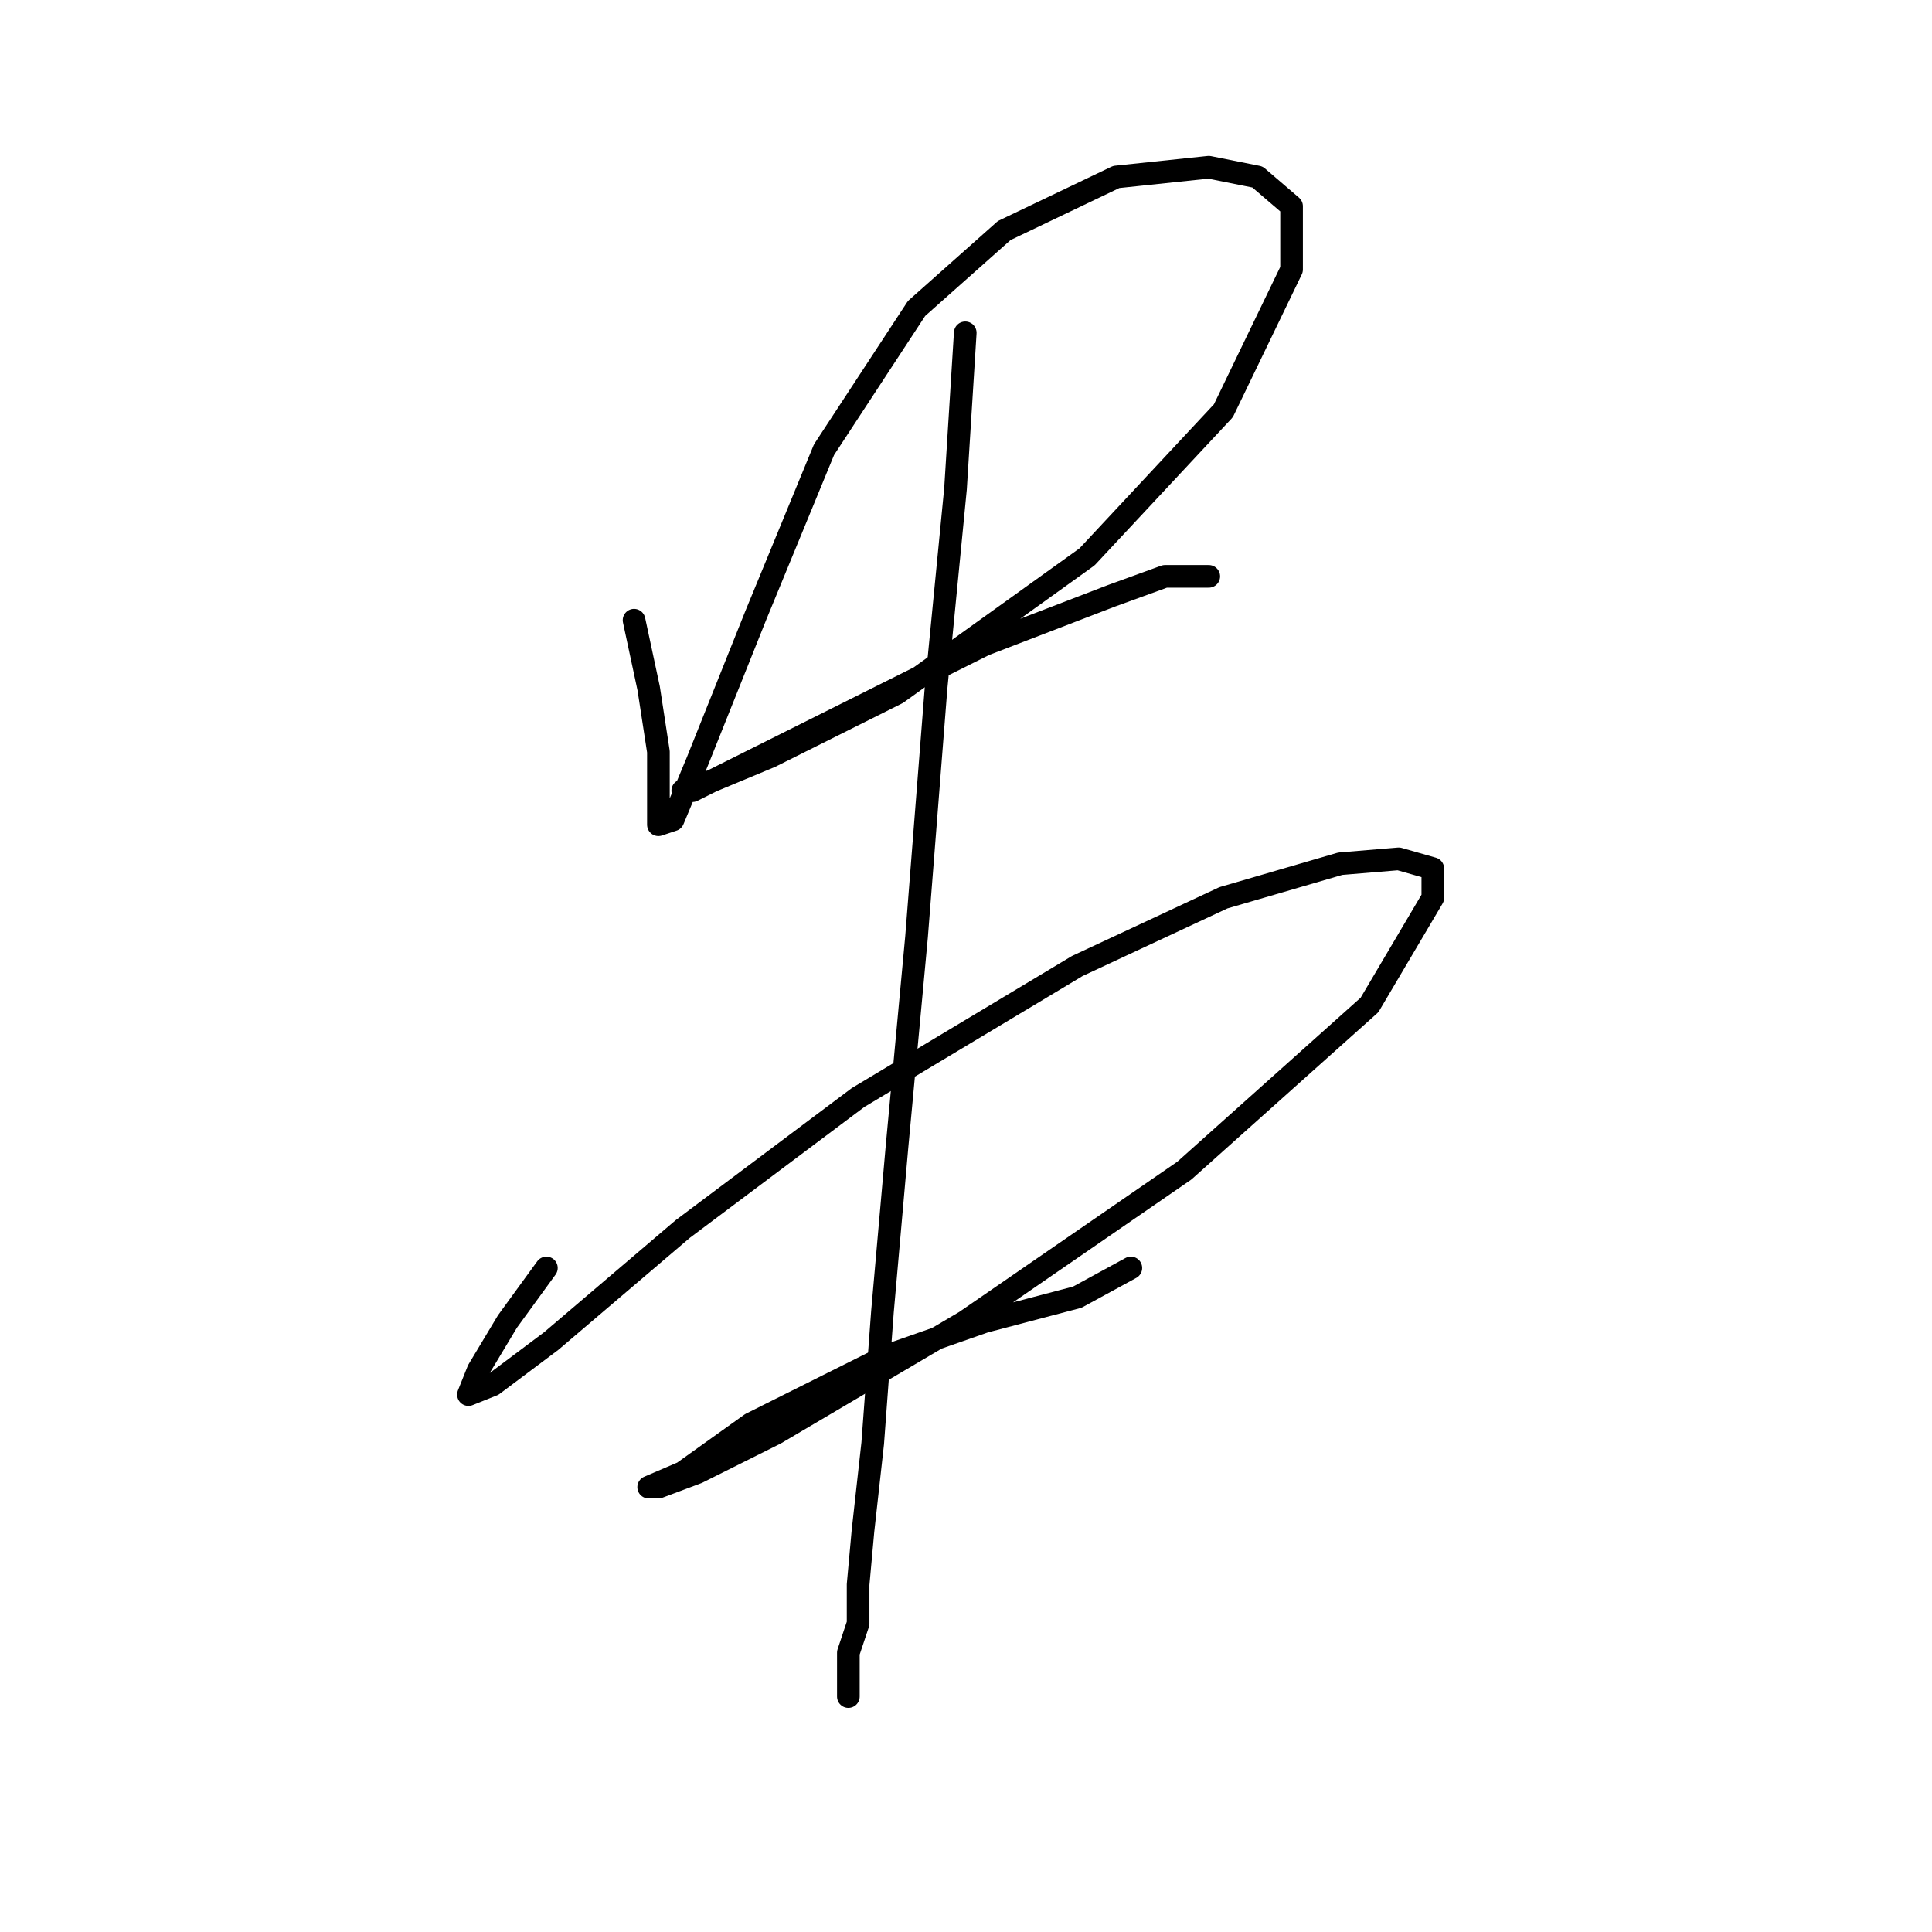 <?xml version="1.0" standalone="no"?>
    <svg width="256" height="256" xmlns="http://www.w3.org/2000/svg" version="1.1">
    <polyline stroke="black" stroke-width="3" stroke-linecap="round" fill="transparent" stroke-linejoin="round" points="84.016 82.179 85.952 91.214 87.242 99.603 87.242 106.057 87.242 109.284 89.179 108.639 92.405 100.894 100.15 81.533 109.185 59.591 121.447 40.875 133.063 30.549 147.907 23.45 160.169 22.16 166.622 23.45 171.14 27.322 171.14 35.712 162.105 54.428 144.035 73.789 118.865 91.859 102.086 100.249 94.342 103.476 90.469 104.766 91.76 104.766 99.504 100.894 116.284 92.504 130.482 85.405 147.262 78.952 154.361 76.37 160.169 76.37 160.169 76.37 " />
        <polyline stroke="black" stroke-width="3" stroke-linecap="round" fill="transparent" stroke-linejoin="round" points="72.399 168.012 67.236 175.111 63.364 181.565 62.073 184.792 65.3 183.501 73.044 177.693 90.469 162.849 113.703 145.424 142.744 128 162.105 118.964 177.594 114.447 185.338 113.802 189.856 115.092 189.856 118.964 181.466 133.163 156.942 155.105 127.901 175.111 102.731 189.955 92.405 195.118 87.242 197.054 85.952 197.054 90.469 195.118 99.504 188.664 117.575 179.629 130.482 175.111 142.744 171.884 149.843 168.012 149.843 168.012 " />
        <polyline stroke="black" stroke-width="3" stroke-linecap="round" fill="transparent" stroke-linejoin="round" points="127.901 44.102 126.61 64.754 124.028 91.214 121.447 124.127 118.865 151.878 116.929 173.821 115.639 191.245 114.348 202.862 113.703 209.961 113.703 215.124 112.412 218.996 112.412 221.578 112.412 224.805 112.412 224.805 " />
        </svg>